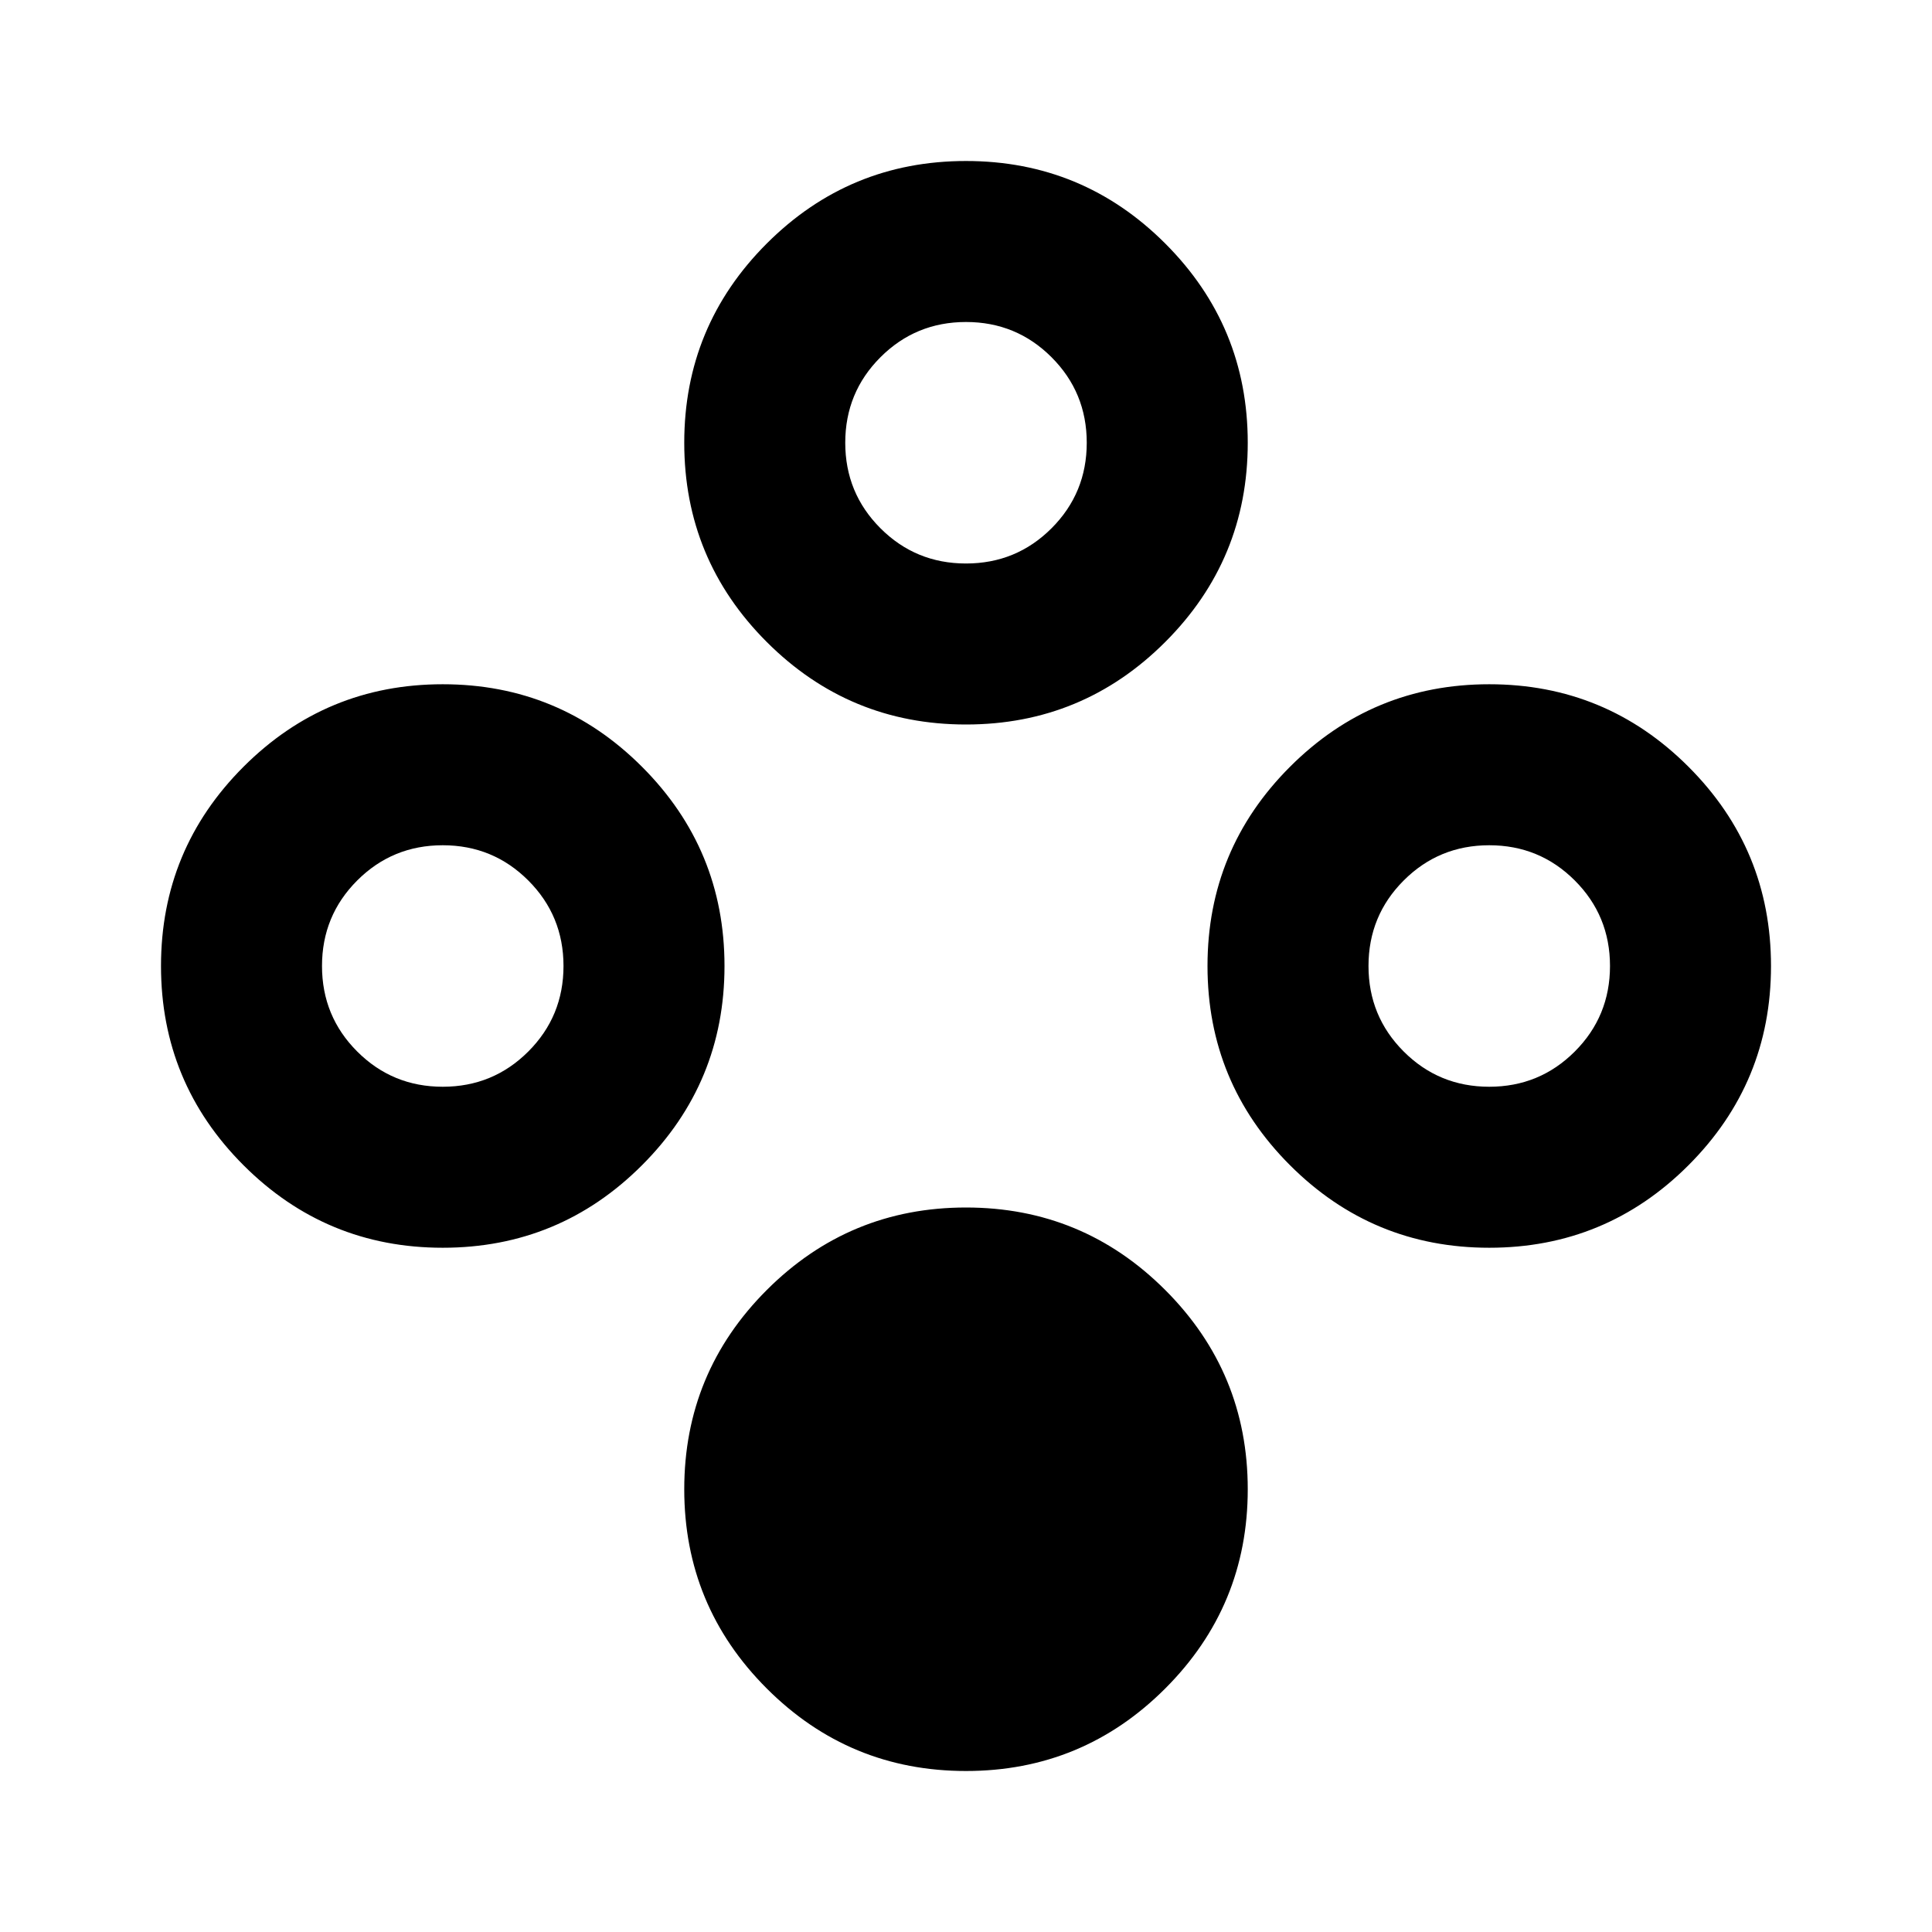 <svg xmlns="http://www.w3.org/2000/svg" height="24" viewBox="0 -960 960 960" width="24"><path d="M480-80q-58 0-99-41t-41-99q0-58 41-99t99-41q58 0 99 41t41 99q0 58-41 99t-99 41Zm0-520q-58 0-99-41t-41-99q0-58 41-99t99-41q58 0 99 41t41 99q0 58-41 99t-99 41Zm0-80q25 0 42.5-17.5T540-740q0-25-17.5-42.5T480-800q-25 0-42.5 17.5T420-740q0 25 17.5 42.5T480-680ZM220-340q-58 0-99-41t-41-99q0-58 41-99t99-41q58 0 99 41t41 99q0 58-41 99t-99 41Zm0-80q25 0 42.5-17.5T280-480q0-25-17.5-42.5T220-540q-25 0-42.5 17.5T160-480q0 25 17.5 42.5T220-420Zm520 80q-58 0-99-41t-41-99q0-58 41-99t99-41q58 0 99 41t41 99q0 58-41 99t-99 41Zm0-80q25 0 42.5-17.5T800-480q0-25-17.5-42.5T740-540q-25 0-42.5 17.5T680-480q0 25 17.5 42.5T740-420Z"/></svg>